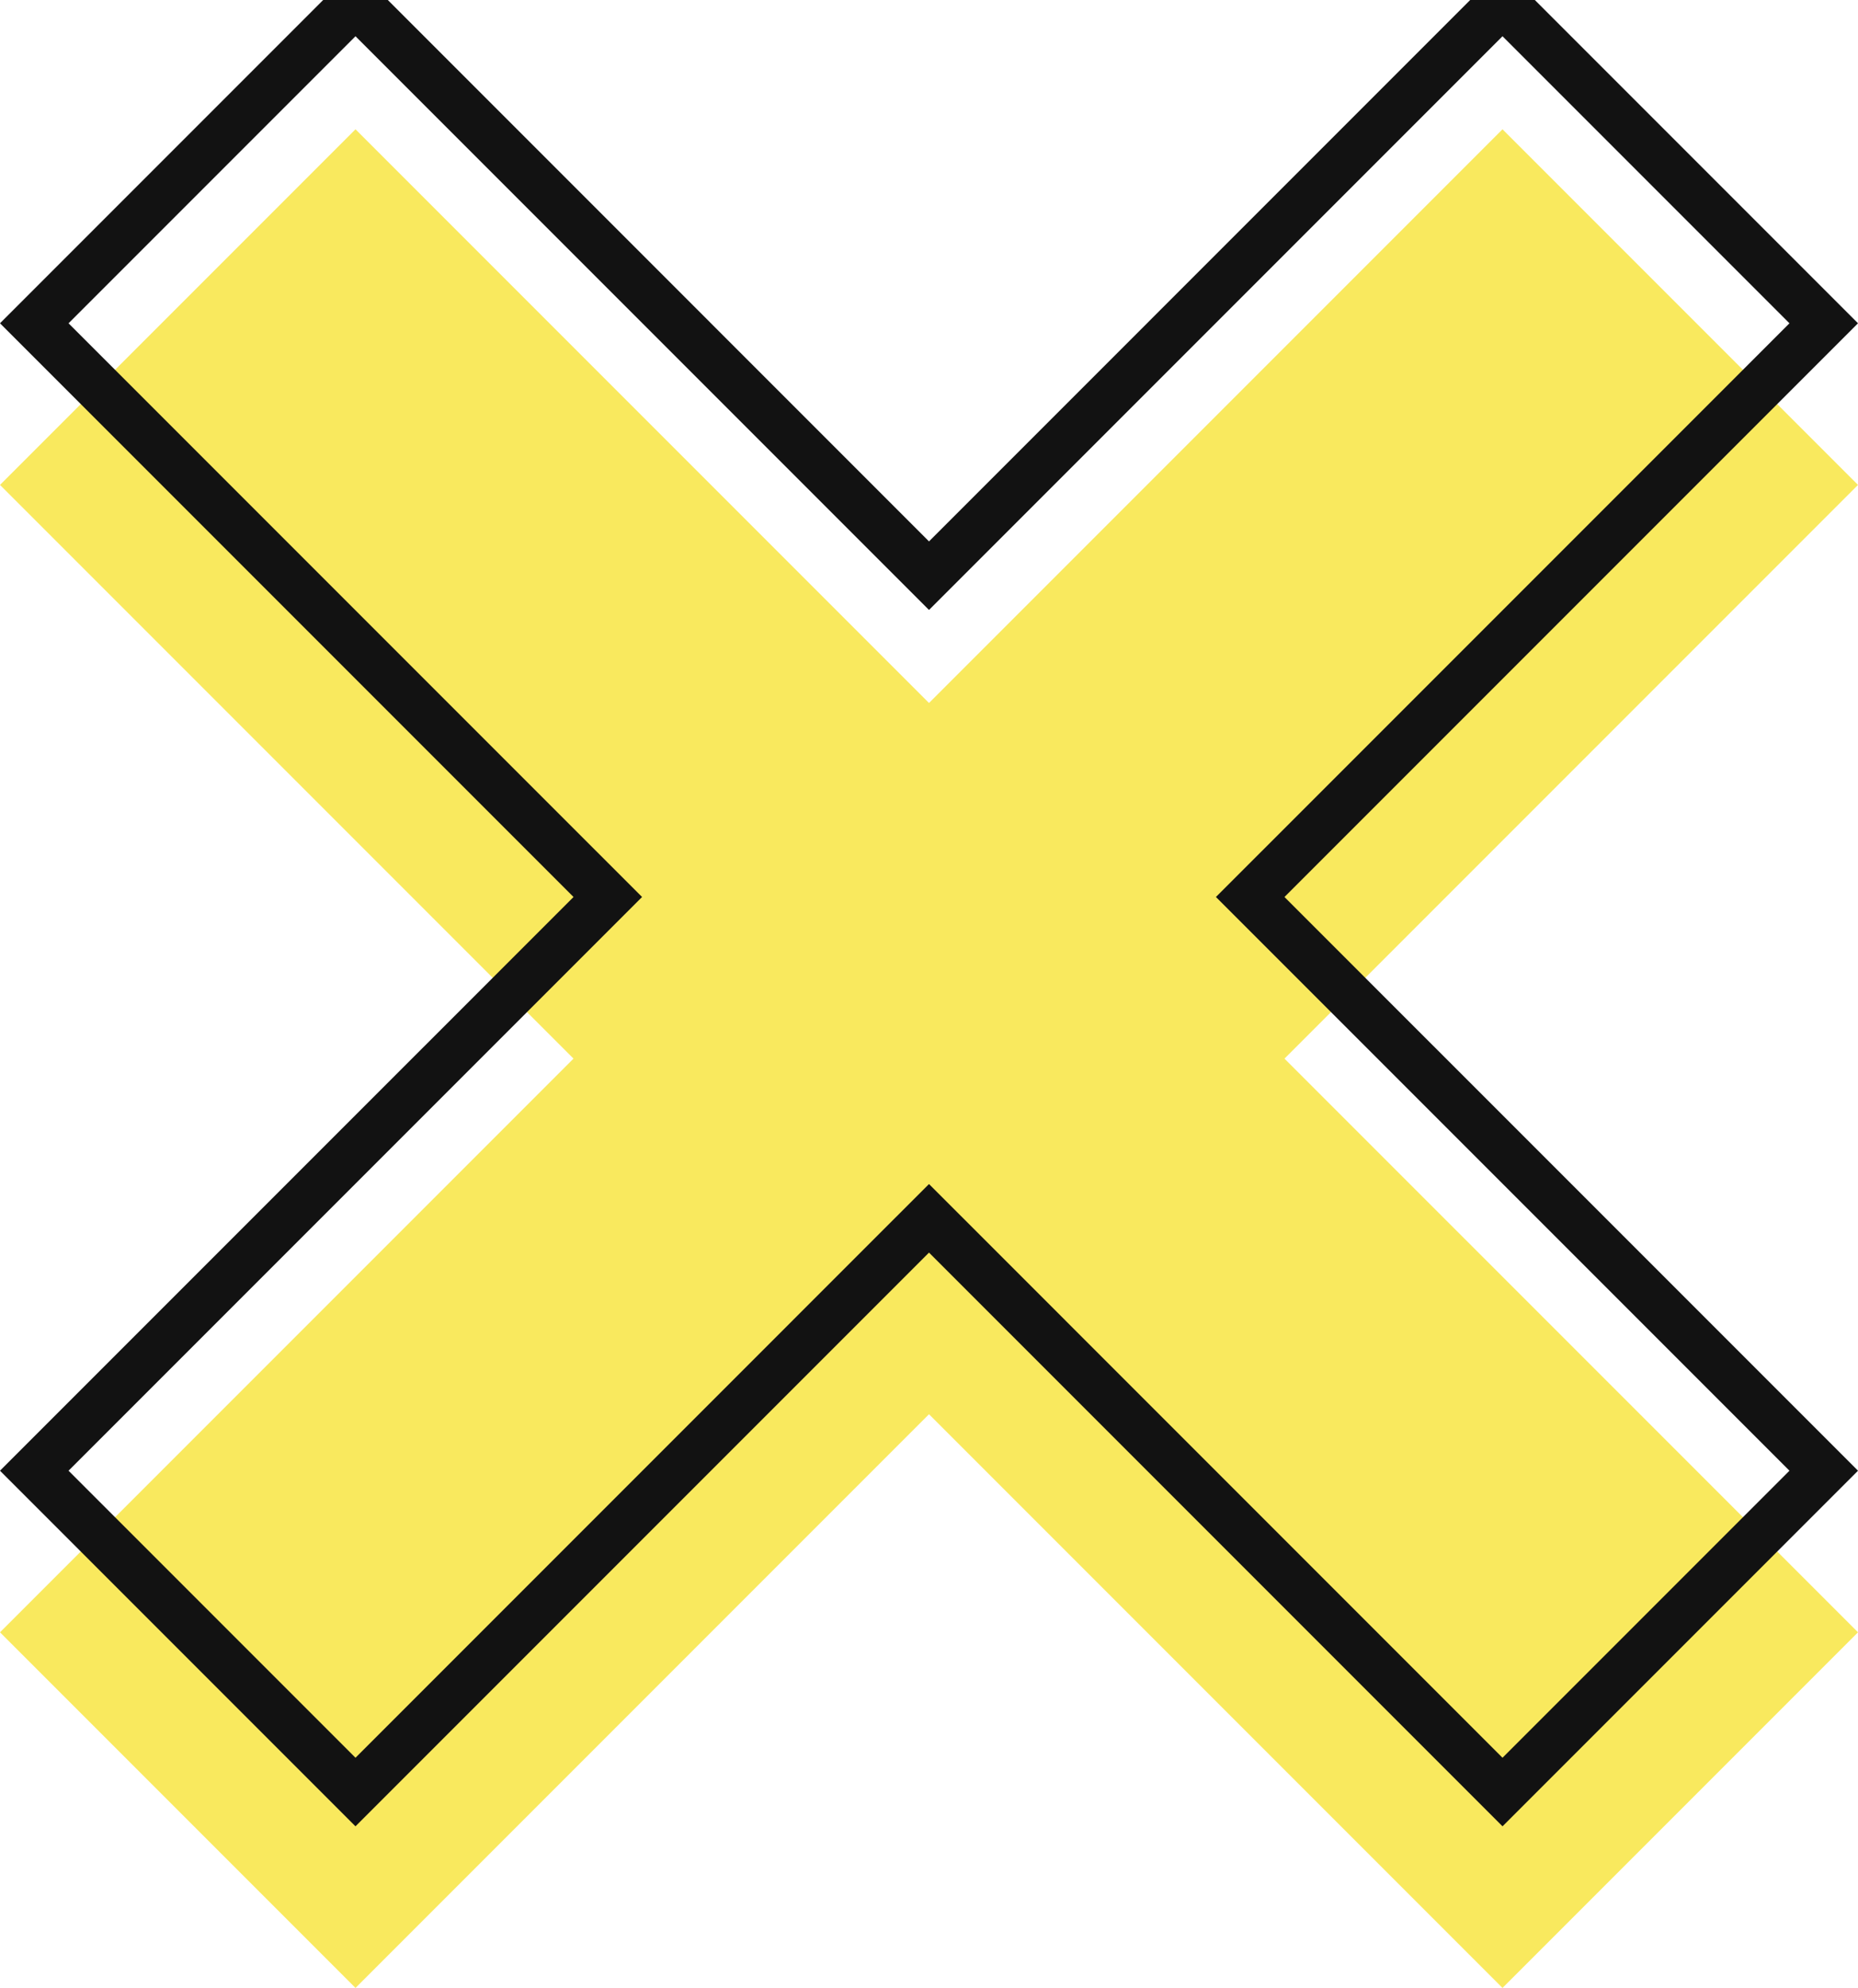 <svg width="115" height="123" viewBox="0 0 115 123" fill="none" xmlns="http://www.w3.org/2000/svg">
<g clip-path="url(#clip0)">
<path d="M115 30.003L92.997 8L57.5 43.497L22.003 8L0 30.003L35.497 65.5L0 100.997L22.003 123L57.5 87.502L92.997 123L115 100.997L79.502 65.5L115 30.003Z" fill="#F9E95E"/>
<path d="M78.442 56.561L112.879 90.997L92.997 110.879L58.561 76.442L57.5 75.381L56.439 76.442L22.003 110.879L2.121 90.997L36.558 56.561L37.619 55.5L36.558 54.439L2.121 20.003L22.003 0.121L56.439 34.558L57.5 35.619L58.561 34.558L92.997 0.121L112.879 20.003L78.442 54.439L77.381 55.5L78.442 56.561Z" stroke="#121212" stroke-width="3"/>
</g>
<defs>
<clipPath id="clip0">
<rect width="115" height="123" fill="white"/>
</clipPath>
</defs>
</svg>
